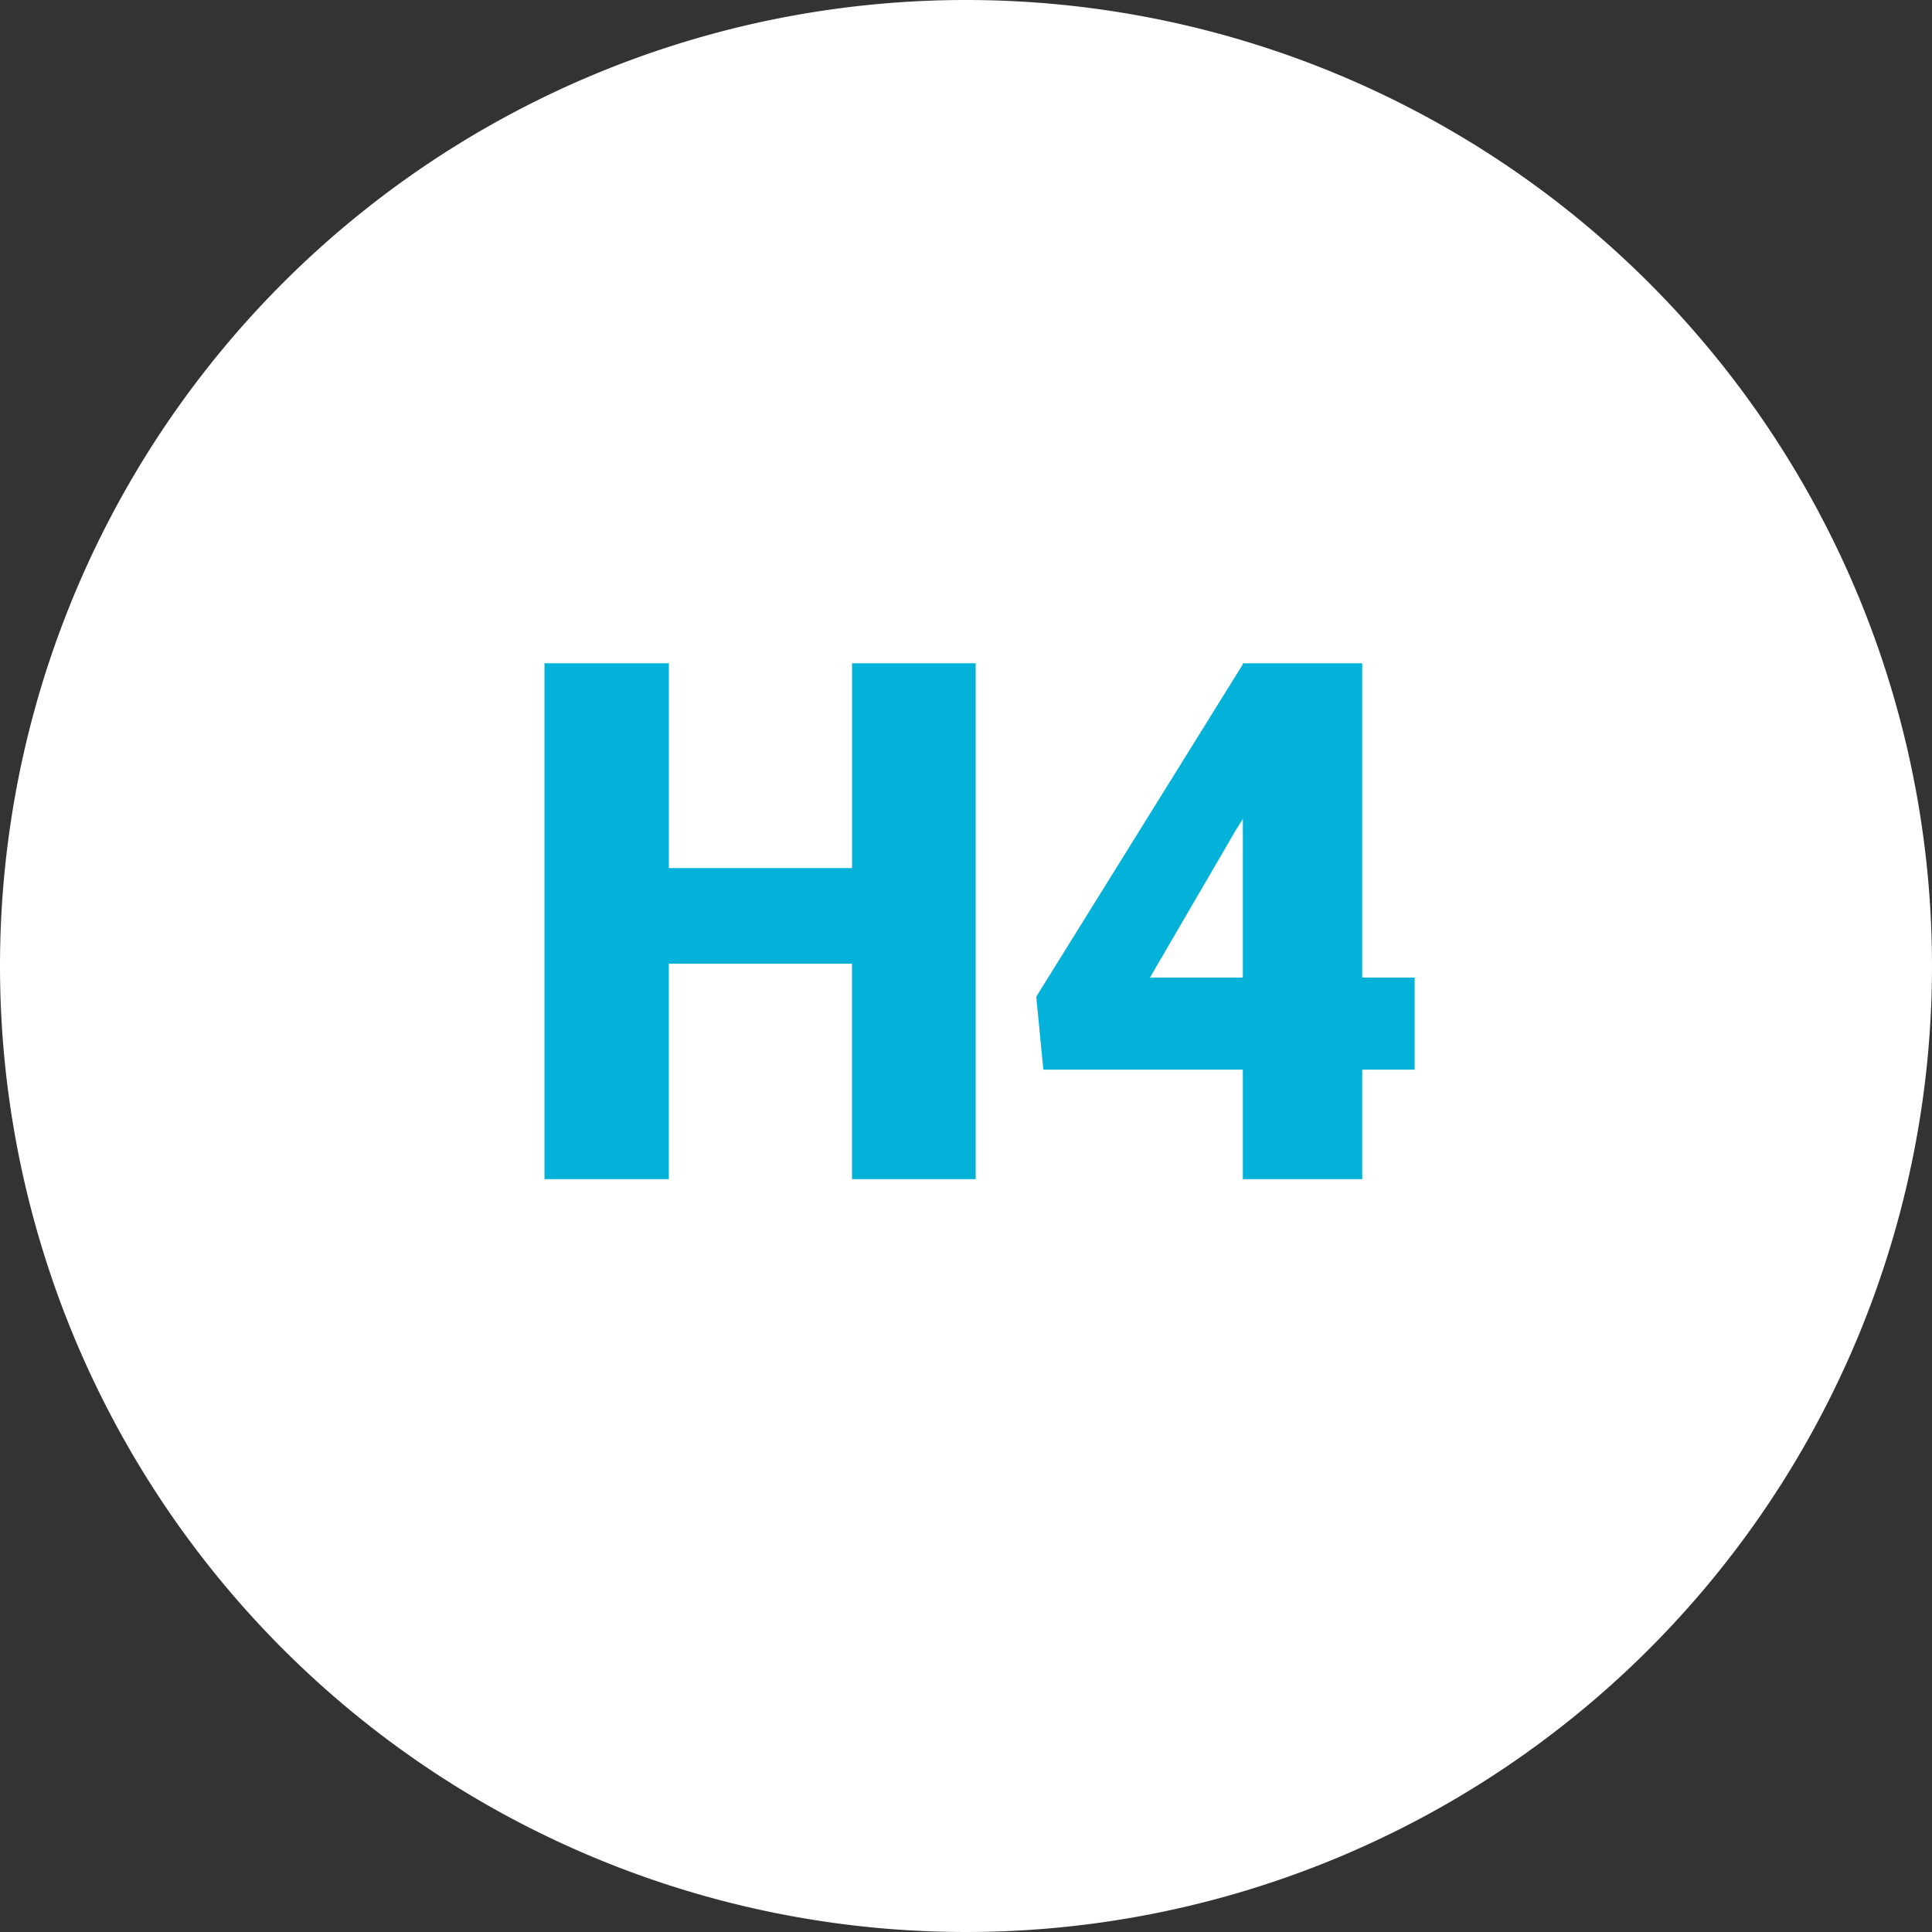 <svg xmlns="http://www.w3.org/2000/svg" width="213" height="213" viewBox="0 0 213 213">
  <rect x="0" y="0" width="213" height="213" fill="#333333" stroke="none"/>
  <g id="Grupo_891808" data-name="Grupo 891808" transform="translate(-384 -8249)">
    <path id="Trazado_688677" data-name="Trazado 688677" d="M106.5,0A106.5,106.5,0,1,1,0,106.5,106.5,106.5,0,0,1,106.5,0Z" transform="translate(384 8249)" fill="#fff"/>
    <path id="Feature_Two" data-name="Feature Two" d="M62.566,76H48.934V52.25h-20.2V76H15.027V19.125H28.738V41.7h20.2V19.125H62.566Zm42.617-22.227h5.781V63.93h-5.781V76H92.02V63.93H70.027l-.781-8.047L92.02,19.242v-.117h13.164Zm-23.4,0H92.02v-17.5L91.2,37.6Z" transform="translate(429 8303)" fill="#04b1d9"/>
  </g>
</svg>
